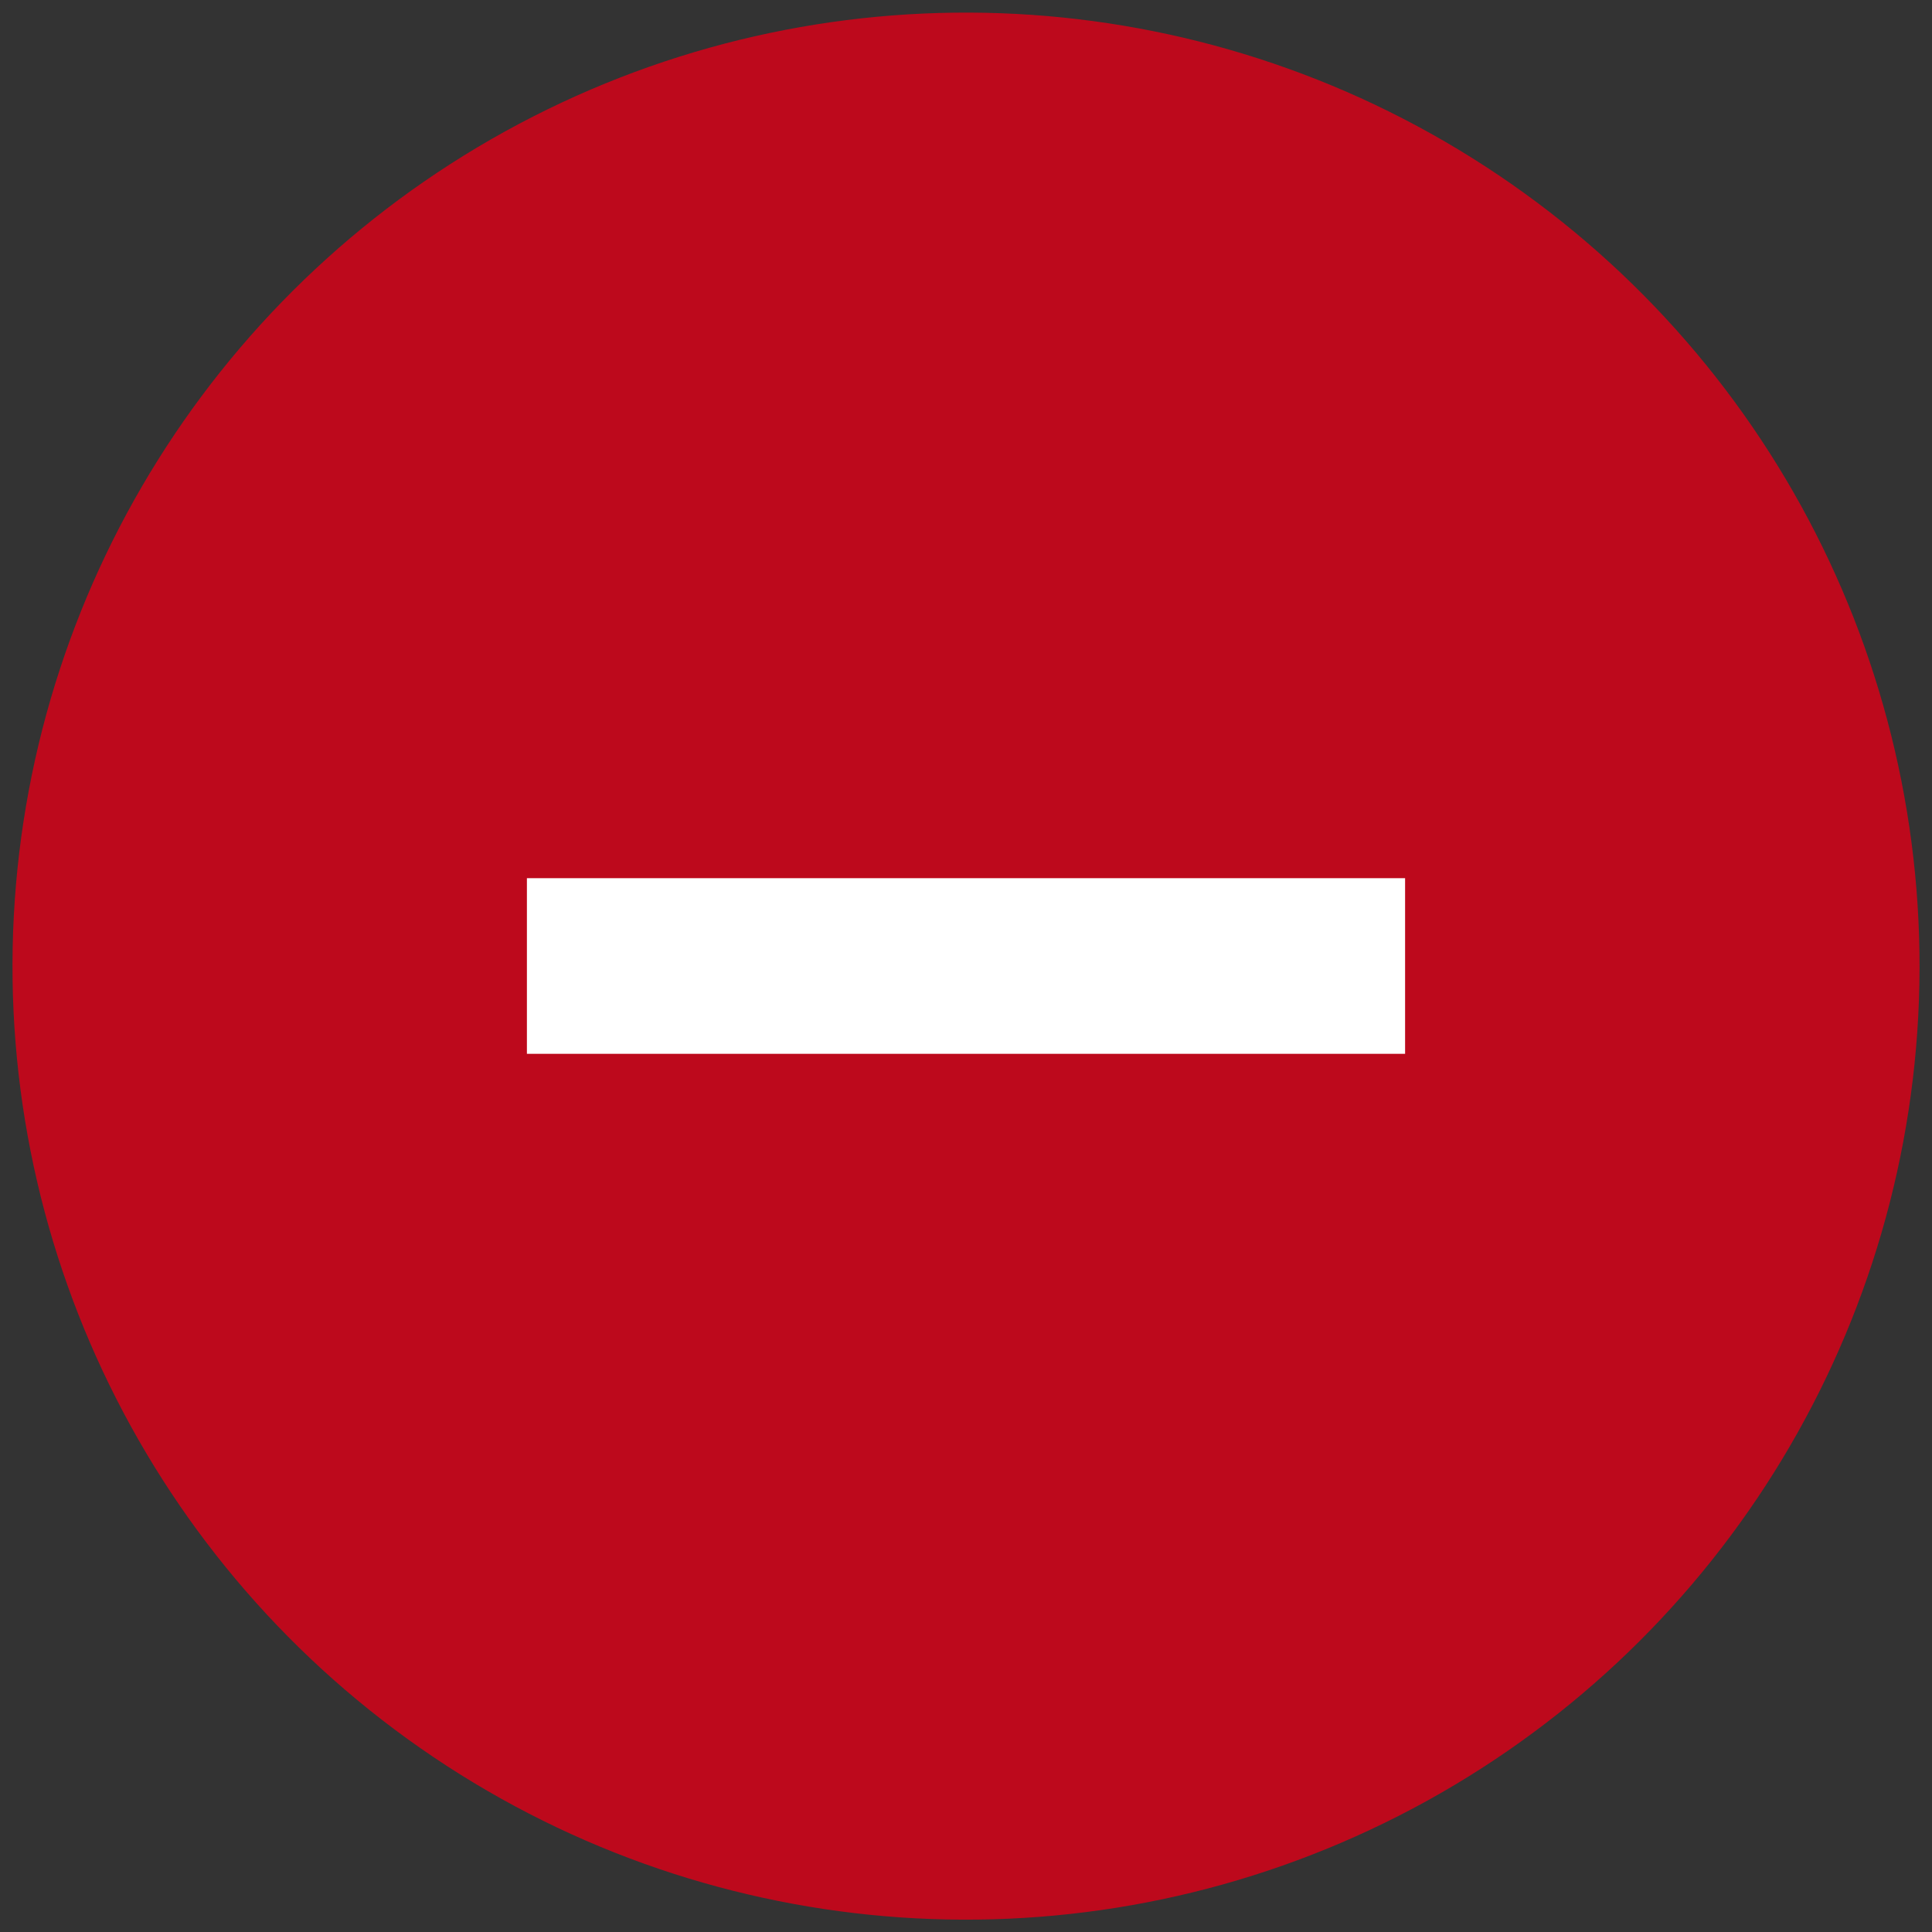 <?xml version="1.0" encoding="UTF-8"?>
<svg width="11px" height="11px" viewBox="0 0 11 11" version="1.1" xmlns="http://www.w3.org/2000/svg" xmlns:xlink="http://www.w3.org/1999/xlink">
    <rect x="0" y="0" width="11" height="11" fill="#333333" stroke="none"/>
    <!-- Generator: Sketch 50.2 (55047) - http://www.bohemiancoding.com/sketch -->
    <title>Group 2</title>
    <desc>Created with Sketch.</desc>
    <defs></defs>
    <g id="Symbols" stroke="none" stroke-width="1" fill="none" fill-rule="evenodd">
        <g id="dashboard/status_cancelado" transform="translate(-1, -2)">
            <g id="Group-2" transform="translate(0, 1)">
                <g id="Group" stroke="#BD091C">
                    <g id="status_abierta">
                        <g id="Group-14">
                            <g id="Group-4-Copy-4" transform="translate(6.828, 6.796) rotate(-3) translate(-6.828, -6.796) translate(0.828, 0.796)">
                                <circle id="Oval-6" transform="translate(5.688, 5.688) rotate(6) translate(-5.688, -5.688) " cx="5.688" cy="5.688" r="4.929"></circle>
                            </g>
                        </g>
                    </g>
                </g>
                <circle id="Oval-2" fill="#BD091C" cx="6.5" cy="6.5" r="4.5"></circle>
                <rect id="Rectangle-4" fill="#FFFFFF" x="4" y="6" width="5" height="1"></rect>
            </g>
        </g>
    </g>
</svg>